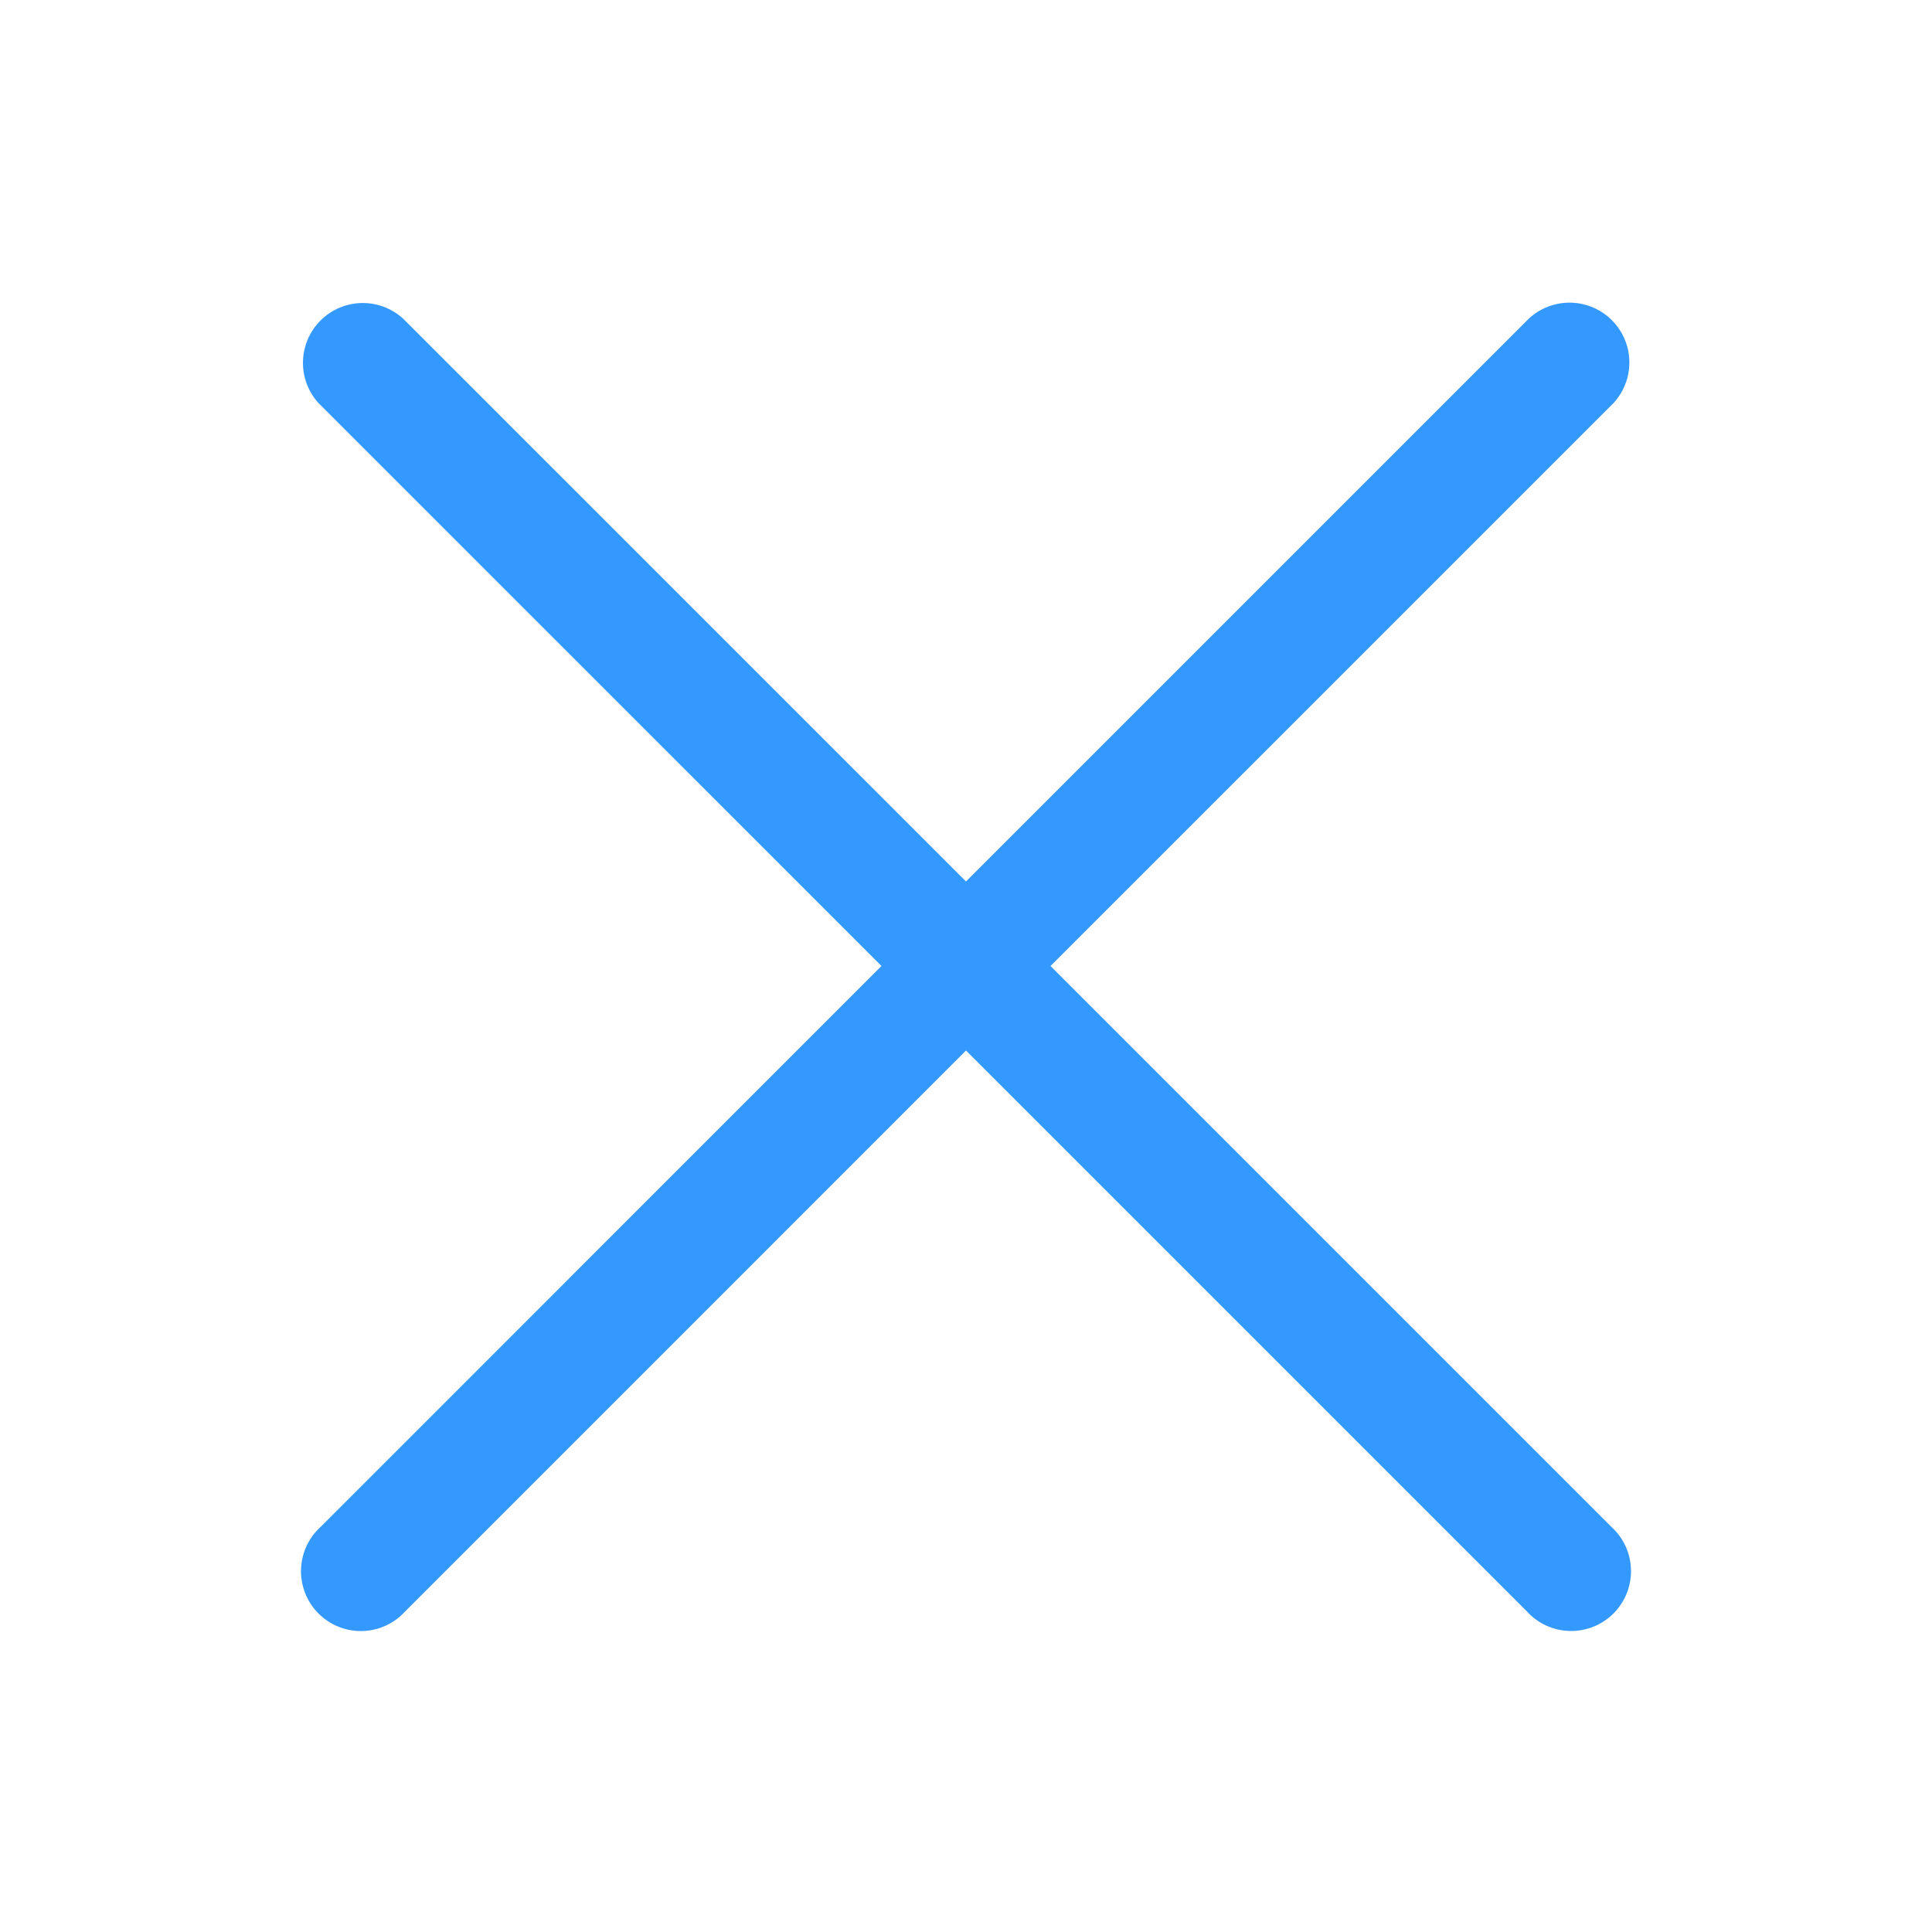 <?xml version="1.0" standalone="no"?><!DOCTYPE svg PUBLIC "-//W3C//DTD SVG 1.1//EN" "http://www.w3.org/Graphics/SVG/1.1/DTD/svg11.dtd"><svg t="1681842484765" class="icon" viewBox="0 0 1024 1024" version="1.1" xmlns="http://www.w3.org/2000/svg" p-id="2486" xmlns:xlink="http://www.w3.org/1999/xlink" width="200" height="200"><path d="M855.136 213.696L556.8 512l297.312 297.312a31.712 31.712 0 1 1-44.8 44.8L512 556.8l-297.312 297.344a31.712 31.712 0 1 1-44.8-44.8L467.2 512 168.864 213.696a31.712 31.712 0 0 1 44.8-44.8L512 467.2l298.304-298.304a31.712 31.712 0 0 1 44.832 44.8z" fill="#3399FF" p-id="2487"></path></svg>